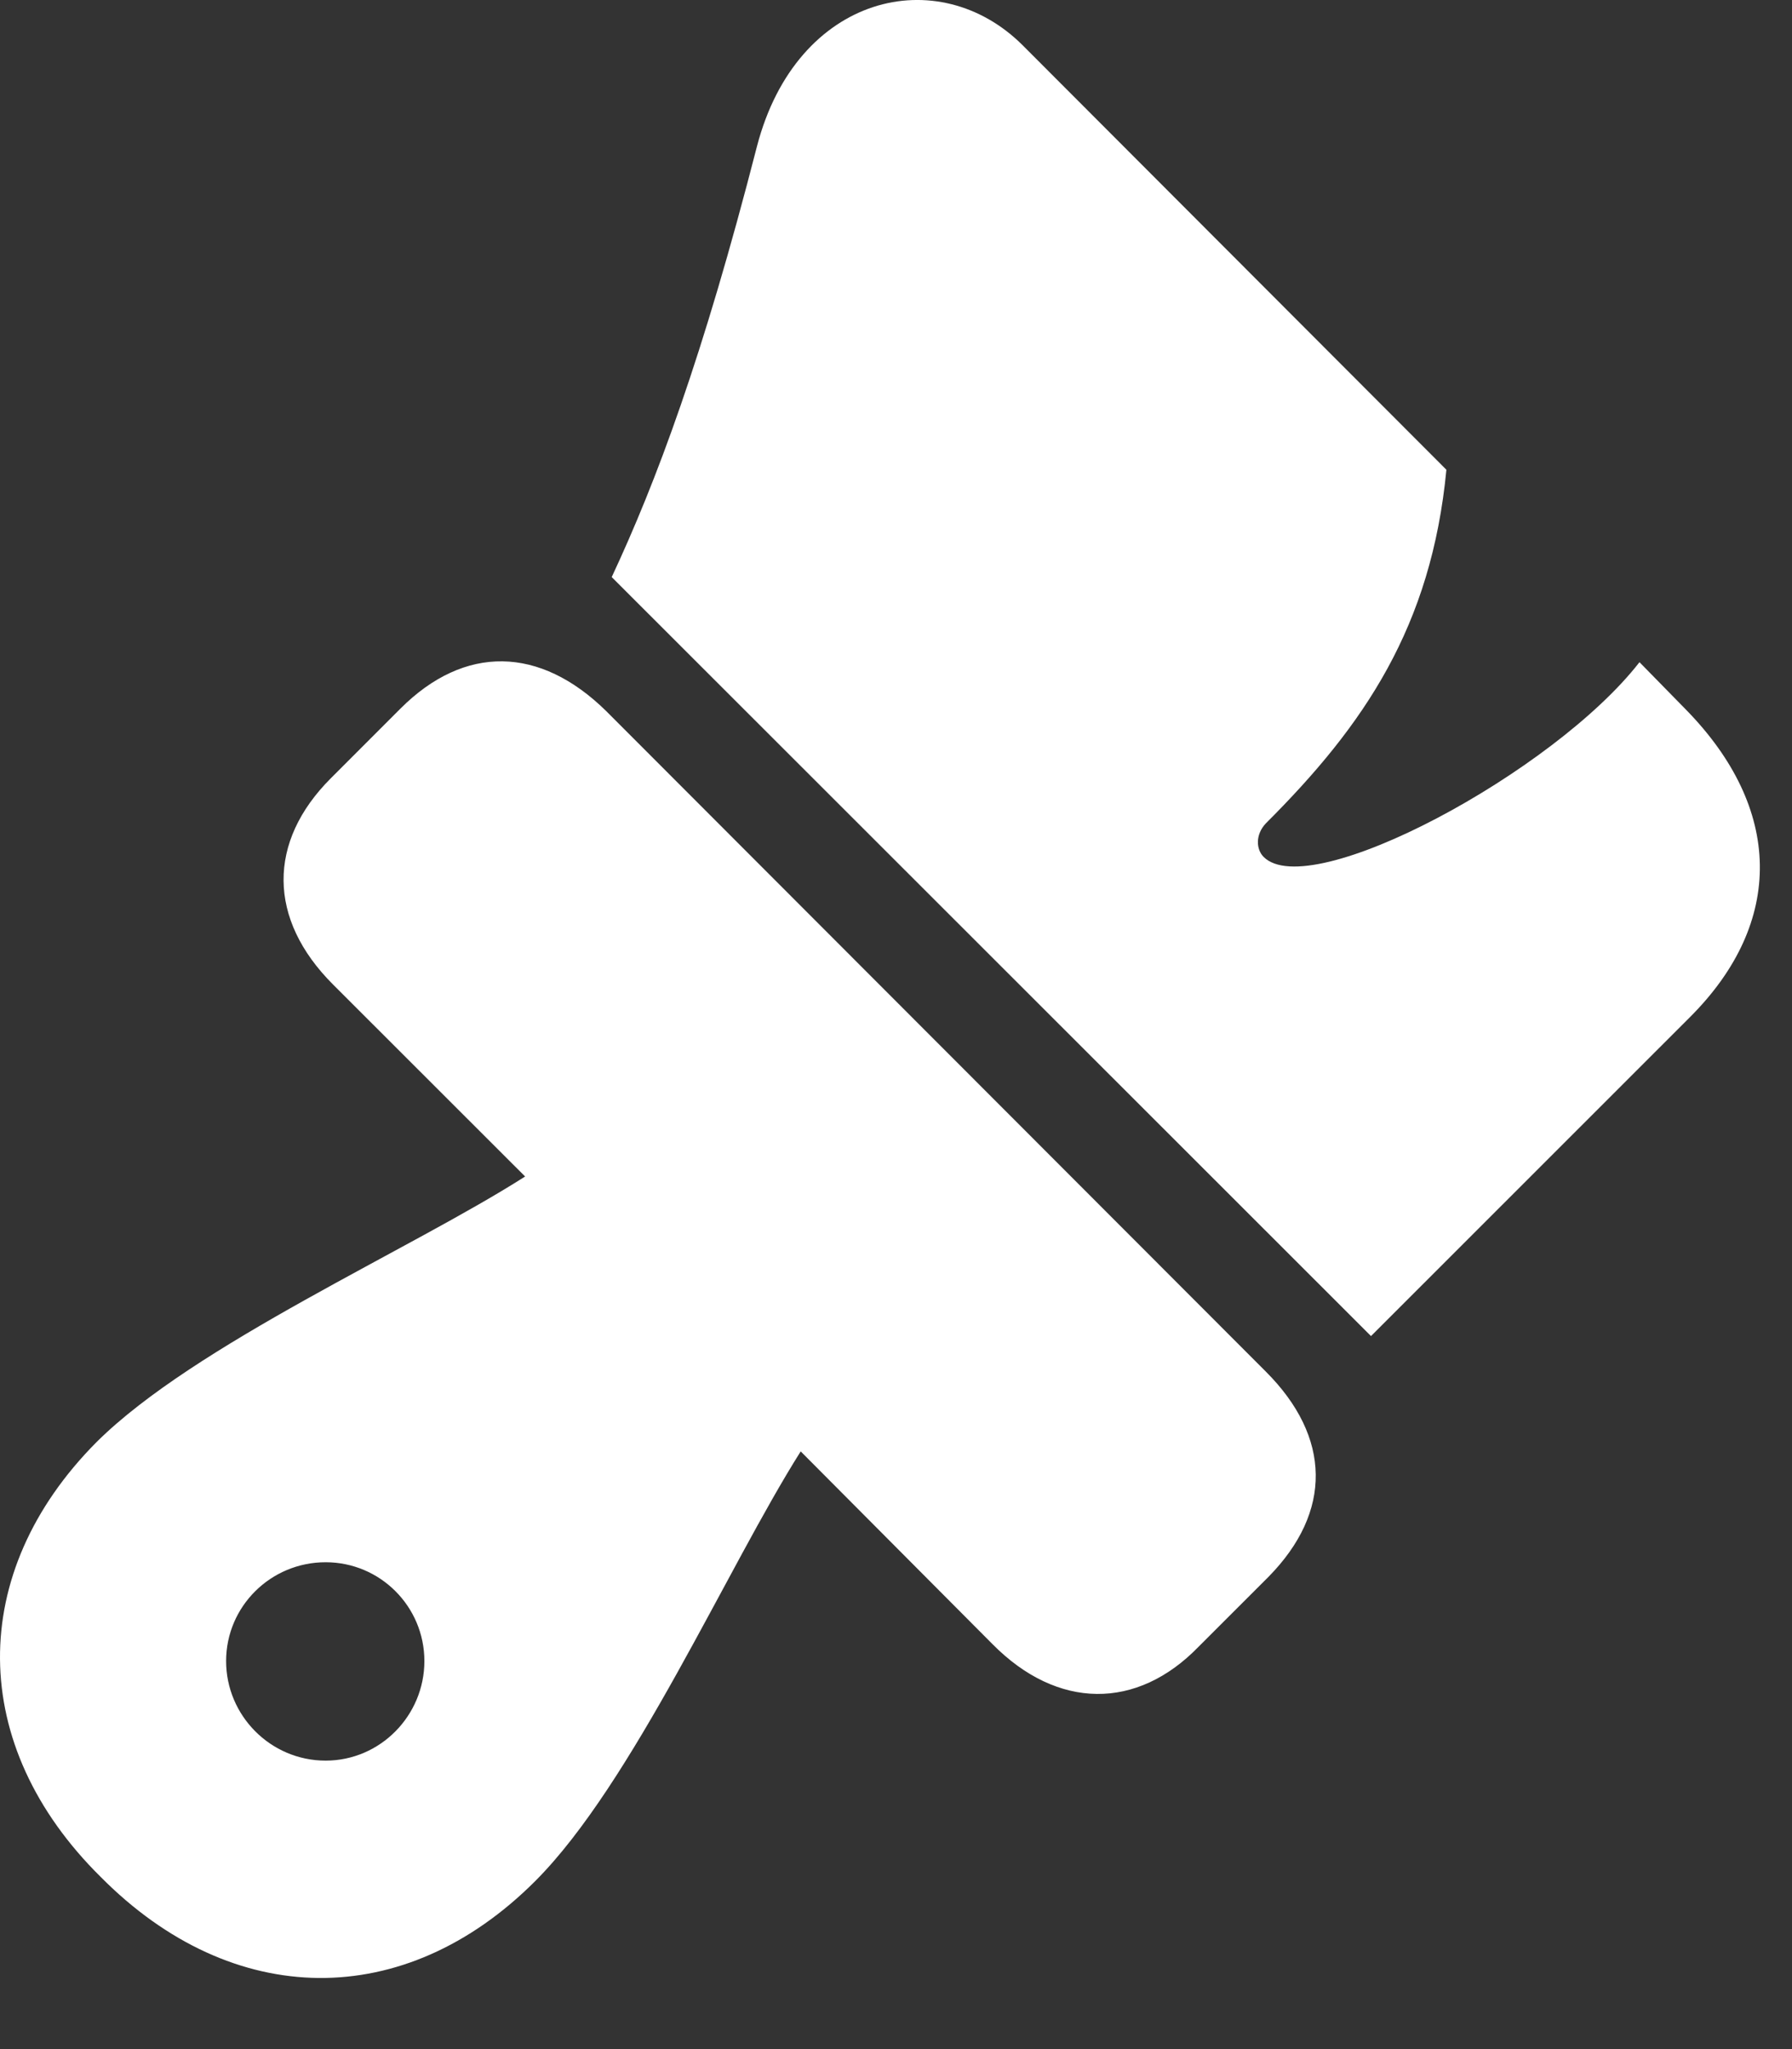 <svg width="28" height="32" viewBox="0 0 28 32" fill="none" xmlns="http://www.w3.org/2000/svg">
<rect x="0" y="0" width="28" height="32" fill="#333333" stroke="none"/>
<g clip-path="url(#clip0_142_213)">
<path d="M1.574 29.312C3.636 31.392 6.323 31.416 8.362 29.377C9.888 27.851 11.369 24.47 12.511 22.666L15.509 25.677C16.524 26.703 17.765 26.708 18.726 25.718L19.82 24.625C20.82 23.609 20.803 22.444 19.779 21.42L9.474 11.107C8.437 10.086 7.259 10.064 6.257 11.066L5.168 12.155C4.178 13.145 4.18 14.353 5.204 15.375L8.205 18.373C6.416 19.515 3.044 20.996 1.509 22.52C-0.521 24.561 -0.506 27.259 1.574 29.312ZM5.088 27.495C4.228 27.495 3.533 26.792 3.533 25.94C3.533 25.089 4.228 24.397 5.088 24.397C5.941 24.397 6.631 25.089 6.631 25.94C6.631 26.792 5.941 27.495 5.088 27.495ZM21.422 20.865L26.407 15.883C27.892 14.4 27.852 12.621 26.341 11.08L25.617 10.341C24.28 12.061 20.469 14.107 19.744 13.382C19.628 13.266 19.611 13.037 19.778 12.859C21.323 11.319 22.365 9.781 22.6 7.336L15.983 0.711C14.667 -0.607 12.449 -0.099 11.828 2.284C10.982 5.578 10.255 7.523 9.558 9.012L21.422 20.865Z" fill="white"/>
</g>
<defs>
<clipPath id="clip0_142_213">
<rect width="27.5" height="31.02" fill="white"/>
</clipPath>
</defs>
</svg>
